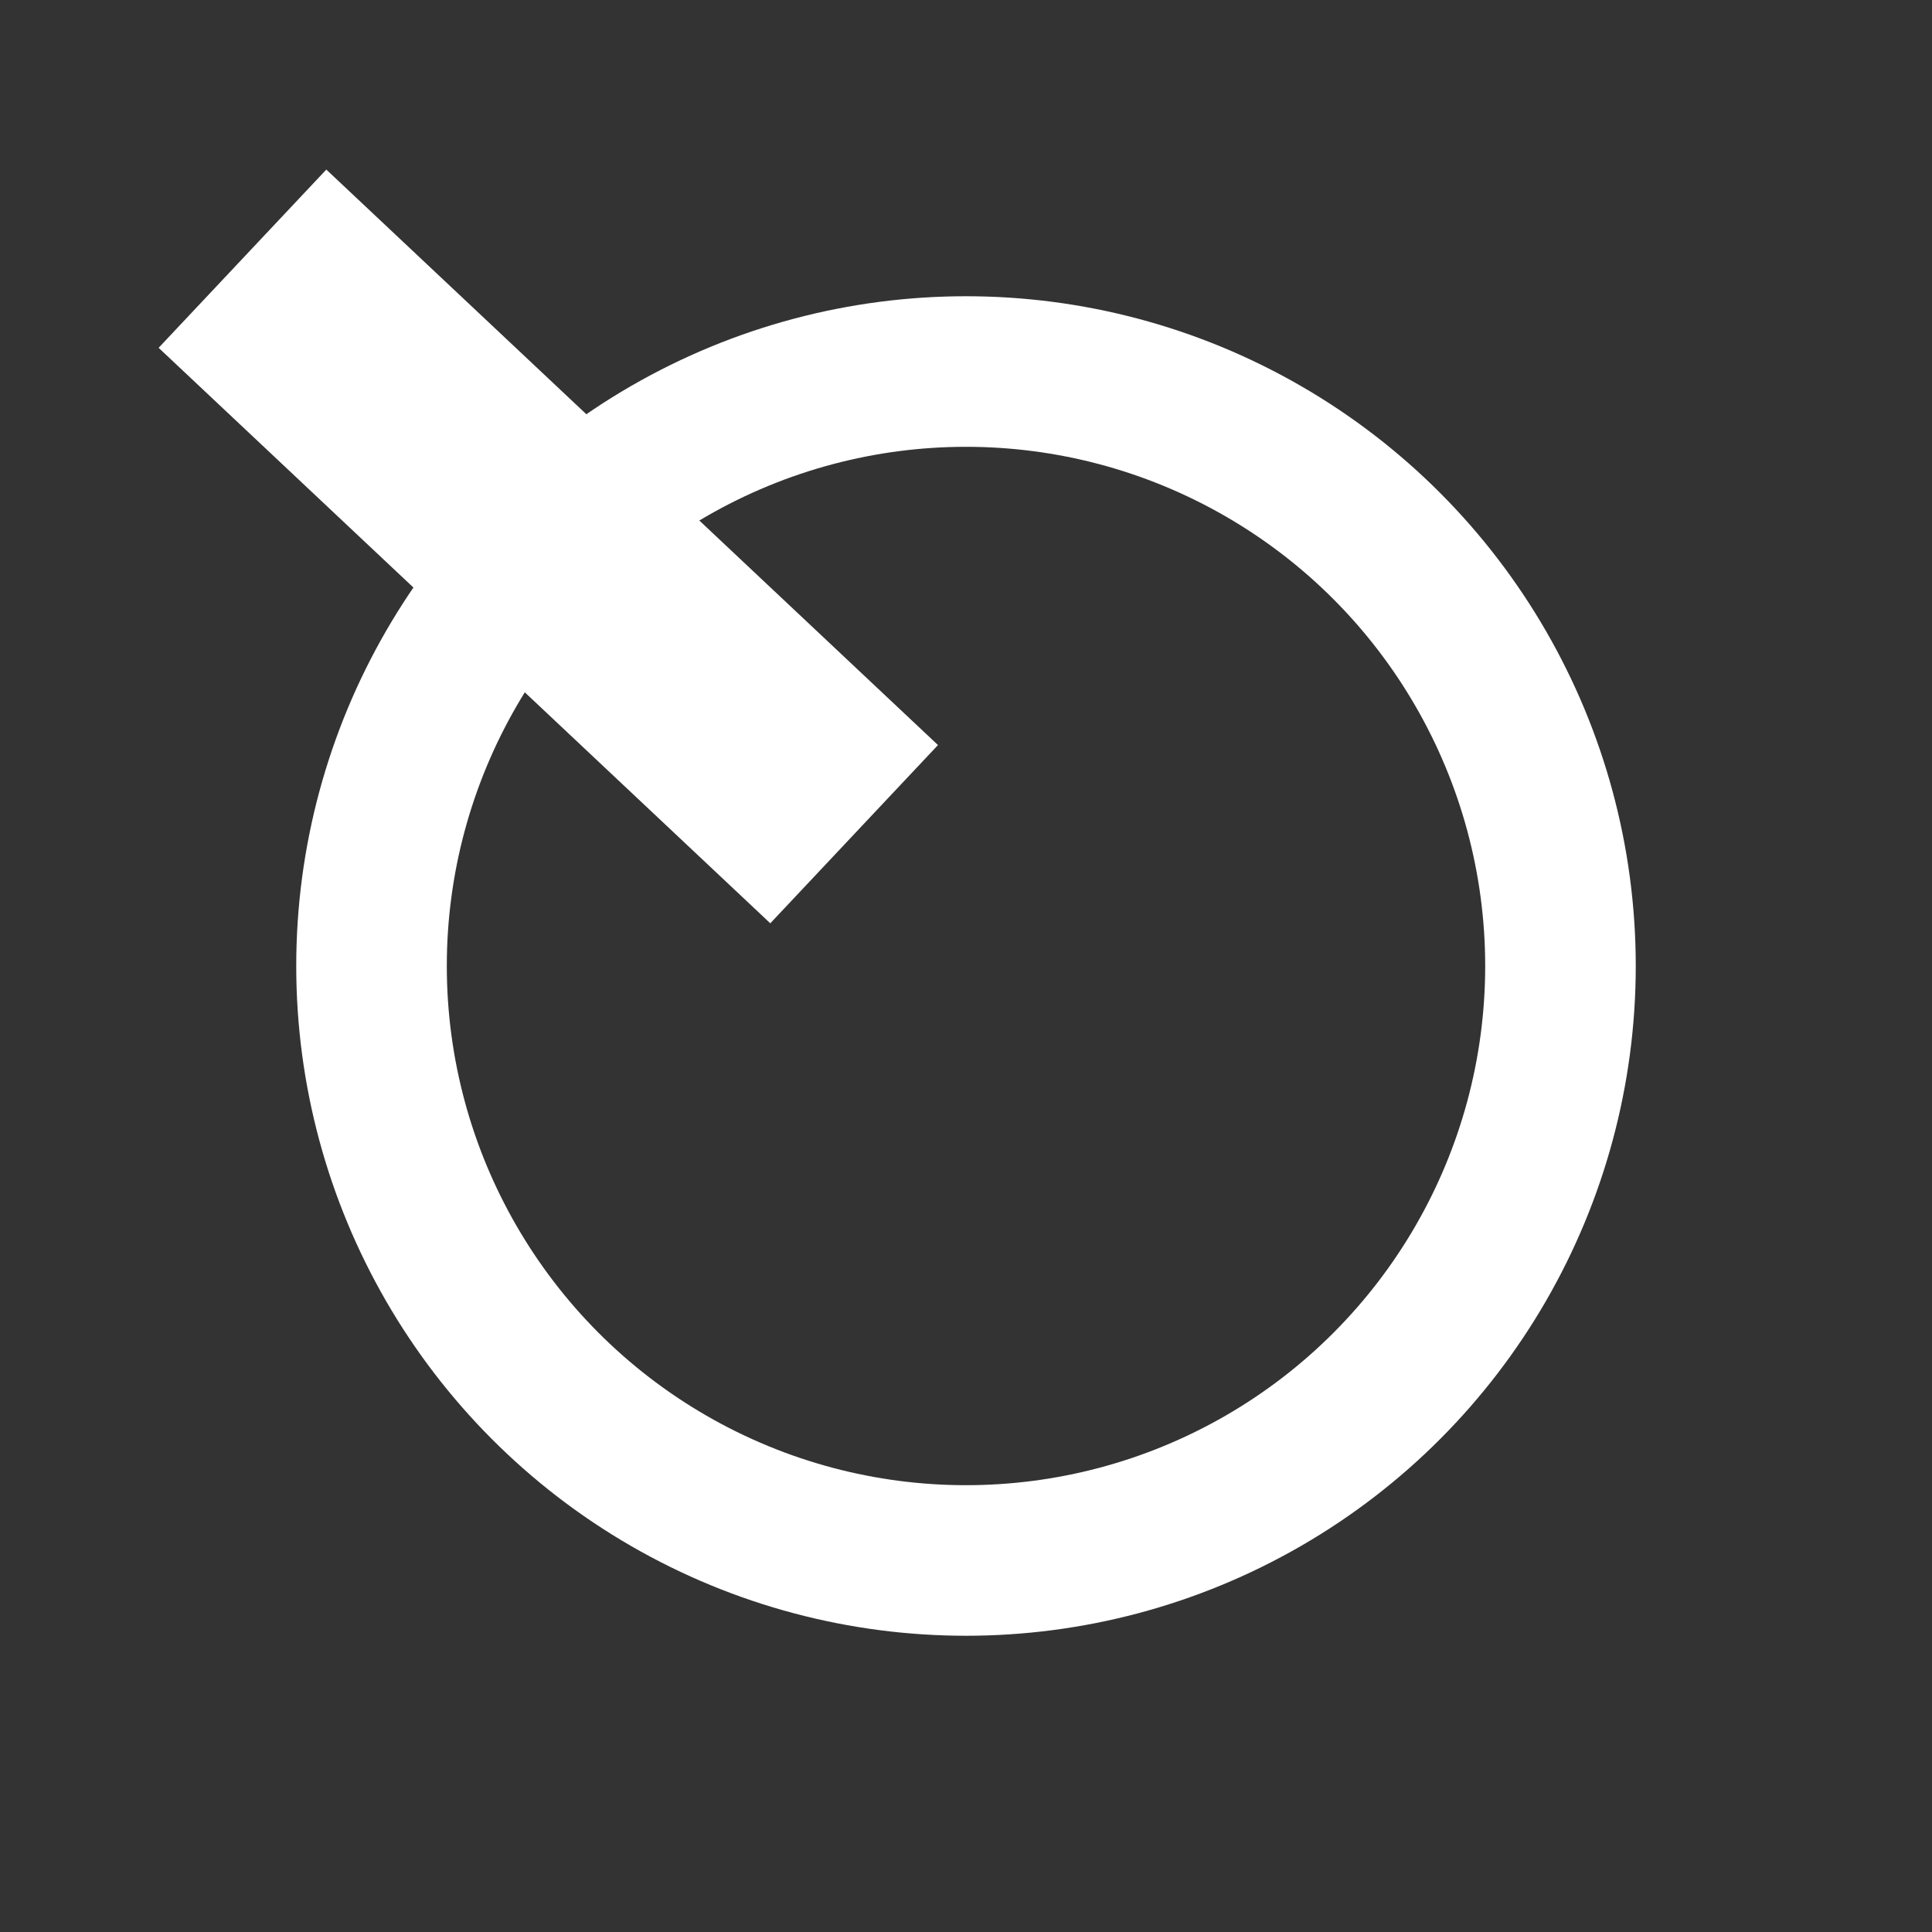 <?xml version="1.0" encoding="UTF-8" standalone="no"?>
<svg
   width="30"
   height="30"
   version="1.1"
   id="svg38"
   sodipodi:docname="V.svg"
   inkscape:version="1.2.1 (9c6d41e410, 2022-07-14)"
   xmlns:inkscape="http://www.inkscape.org/namespaces/inkscape"
   xmlns:sodipodi="http://sodipodi.sourceforge.net/DTD/sodipodi-0.dtd"
   xmlns="http://www.w3.org/2000/svg"
   xmlns:svg="http://www.w3.org/2000/svg">
  <rect width="100%" height="100%" fill="#333333" stroke="none"/>
  <defs
     id="defs42" />
  <sodipodi:namedview
     id="namedview40"
     pagecolor="#ffffff"
     bordercolor="#000000"
     borderopacity="0.25"
     inkscape:showpageshadow="2"
     inkscape:pageopacity="0.0"
     inkscape:pagecheckerboard="0"
     inkscape:deskcolor="#d1d1d1"
     showgrid="true"
     inkscape:zoom="19.728279"
     inkscape:cx="13.660593"
     inkscape:cy="12.063901"
     inkscape:window-width="1920"
     inkscape:window-height="1017"
     inkscape:window-x="-8"
     inkscape:window-y="-8"
     inkscape:window-maximized="1"
     inkscape:current-layer="layer1" />
  <!-- Created with Method Draw - http://github.com/duopixel/Method-Draw/ -->
  <g
     id="g26">
    <title
       id="title23">background</title>
    <rect
       fill="none"
       id="canvas_background"
       height="32"
       width="32"
       y="-1"
       x="-1"
       style="display:none;fill:#ff00ff;fill-opacity:1" />
  </g>
  <g
     inkscape:groupmode="layer"
     id="layer1"
     inkscape:label="Layer 1">
    <ellipse
       style="fill:none;fill-opacity:1;stroke:#ffffff;stroke-width:2.338;stroke-linecap:round;stroke-linejoin:round;stroke-dasharray:none"
       id="path1171"
       cx="15"
       cy="15"
       rx="9.231"
       ry="9.231" />
    <path
       style="fill:none;fill-opacity:1;stroke:#ffffff;stroke-width:3.8;stroke-linecap:butt;stroke-linejoin:round;stroke-dasharray:none"
       d="M 13.263,12.953 3.765,4.017"
       id="path1173"
       inkscape:transform-center-x="0.010871537"
       inkscape:transform-center-y="0.32438382" />
  </g>
</svg>

